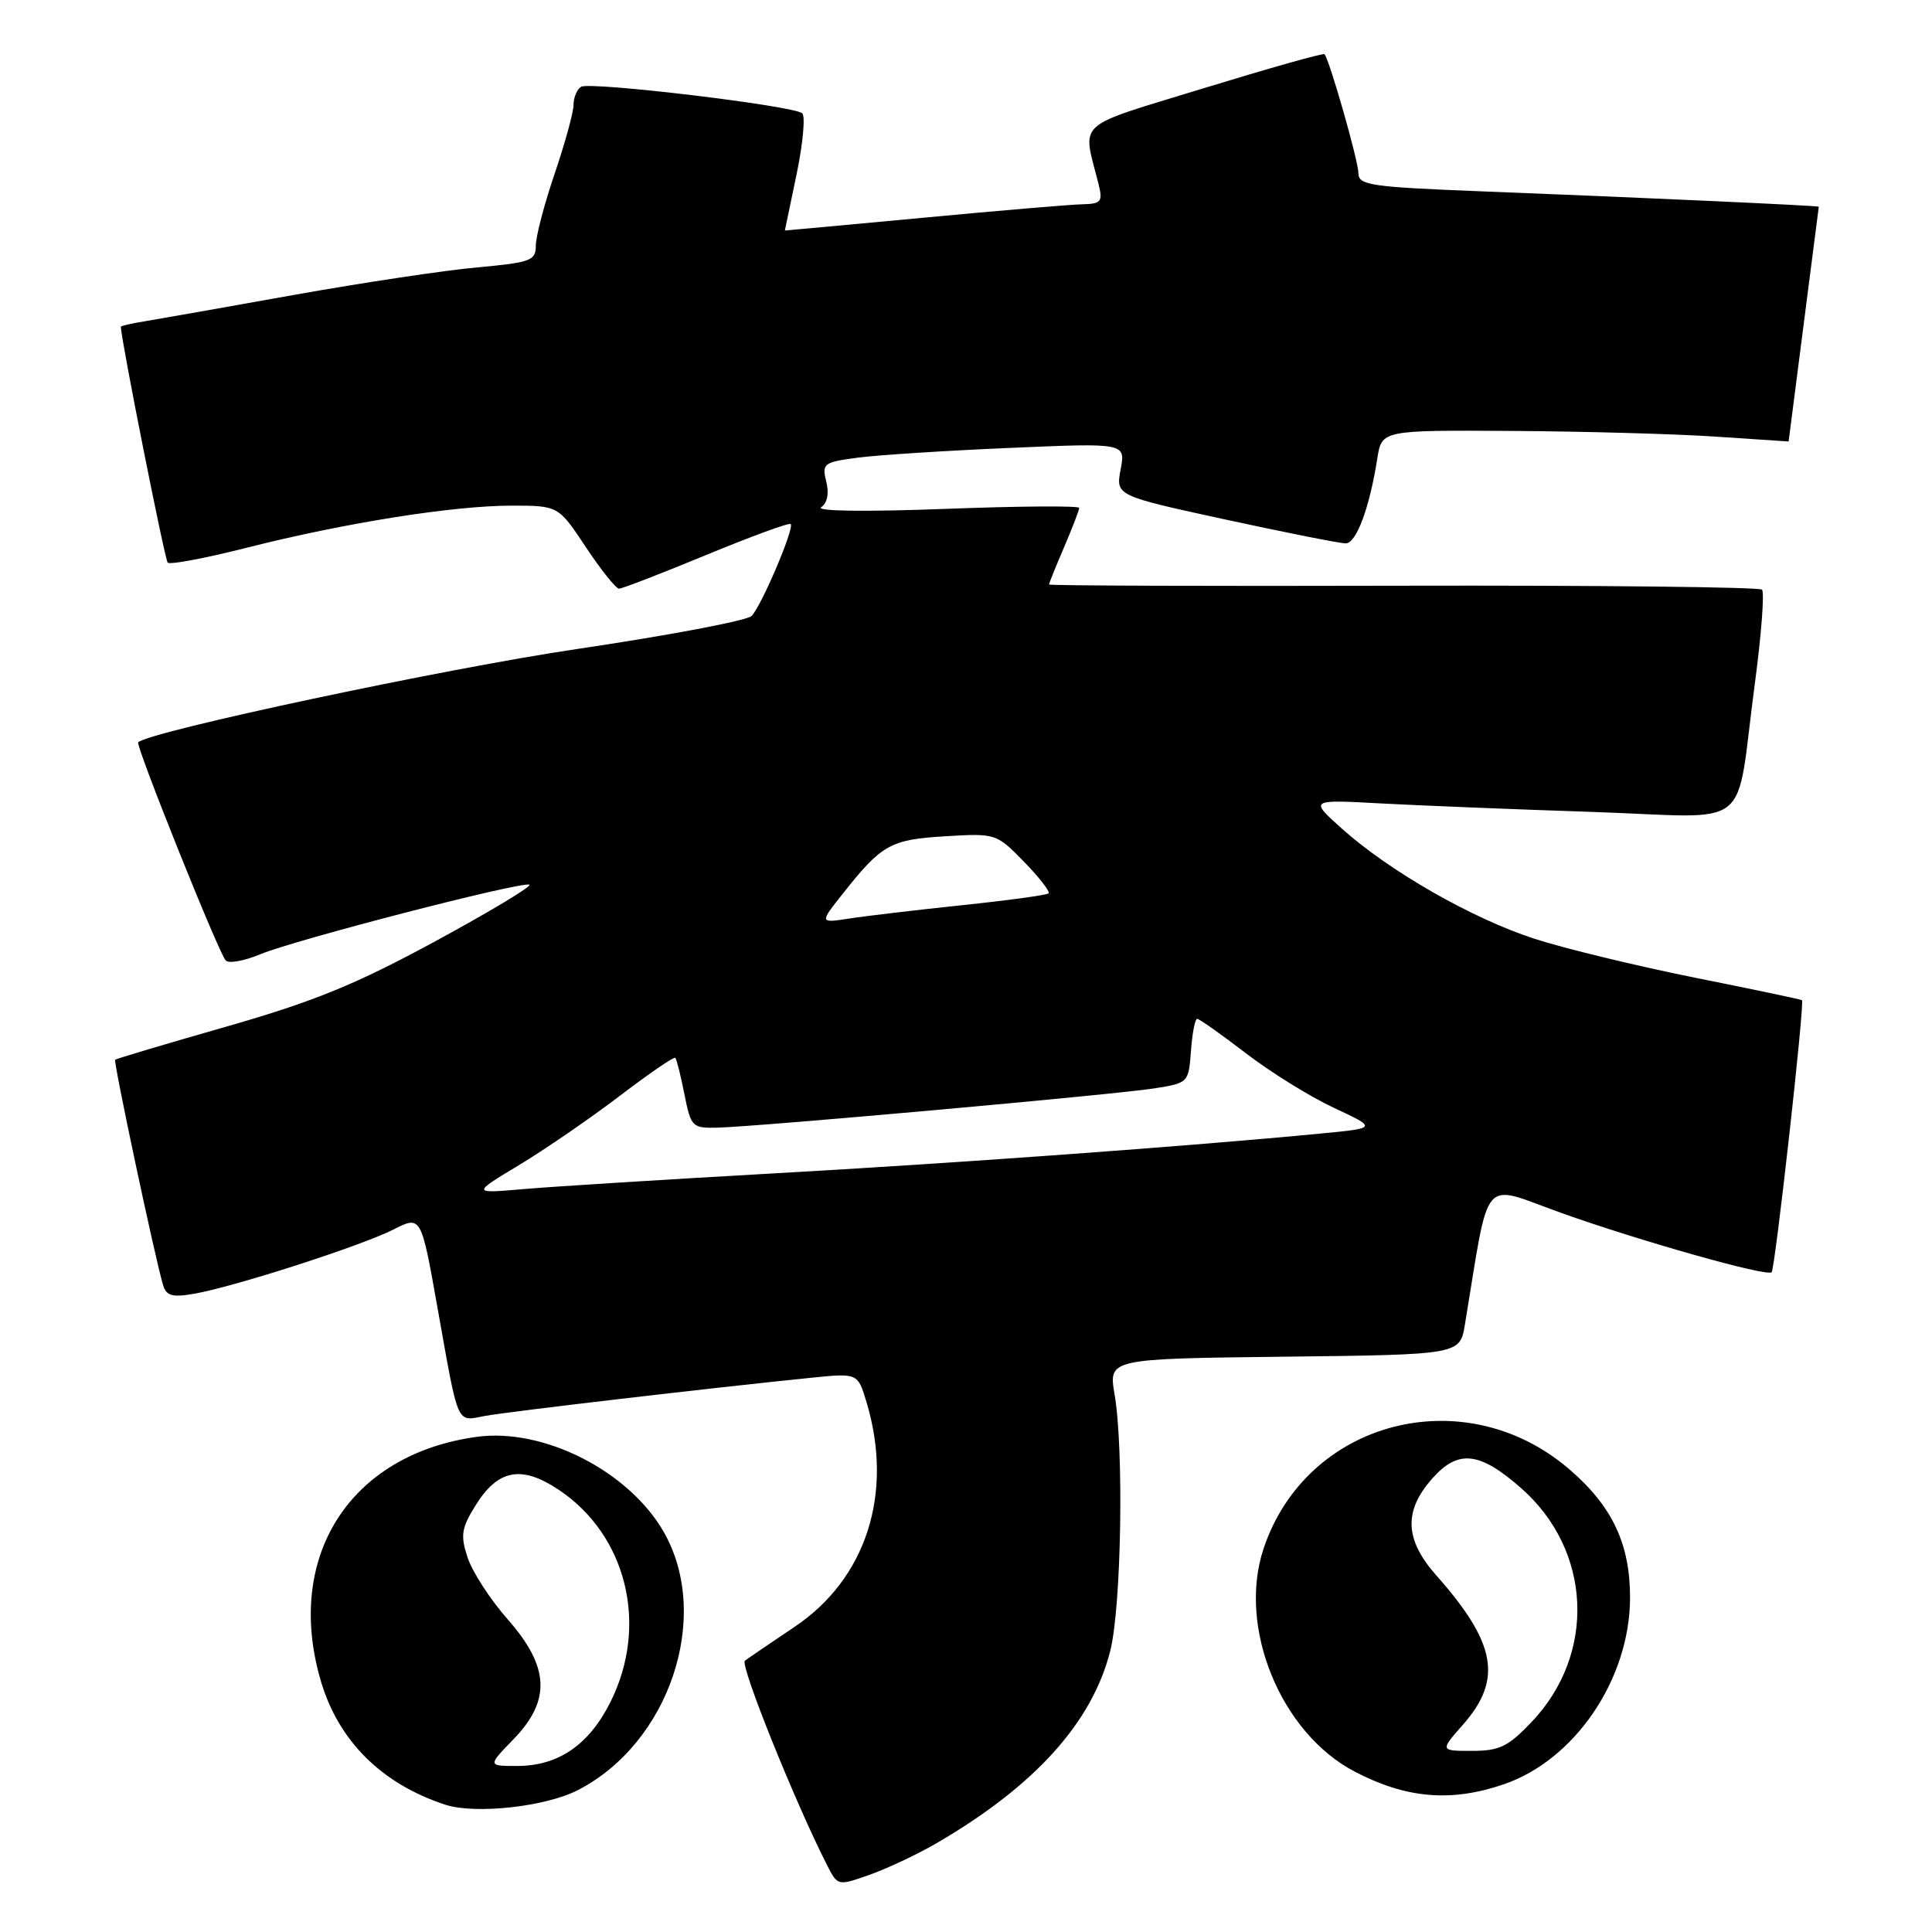 <?xml version="1.0" encoding="UTF-8" standalone="no"?>
<!DOCTYPE svg PUBLIC "-//W3C//DTD SVG 1.1//EN" "http://www.w3.org/Graphics/SVG/1.1/DTD/svg11.dtd" >
<svg xmlns="http://www.w3.org/2000/svg" xmlns:xlink="http://www.w3.org/1999/xlink" version="1.1" viewBox="0 0 256 256">
 <g >
 <path fill="currentColor"
d=" M 123.97 244.31 C 137.10 236.69 144.73 228.25 147.12 218.72 C 148.59 212.88 148.93 192.04 147.69 184.77 C 146.88 180.04 146.88 180.04 170.16 179.77 C 193.45 179.50 193.45 179.50 194.11 175.50 C 197.46 155.27 196.10 156.86 206.82 160.70 C 217.23 164.42 234.14 169.20 234.75 168.58 C 235.21 168.12 239.16 132.79 238.77 132.53 C 238.62 132.42 232.20 131.07 224.50 129.53 C 216.80 127.98 207.27 125.67 203.32 124.39 C 195.09 121.72 184.15 115.47 177.83 109.82 C 173.50 105.94 173.50 105.94 183.00 106.46 C 188.22 106.74 200.89 107.25 211.15 107.59 C 232.71 108.31 229.85 110.57 232.52 90.63 C 233.39 84.11 233.82 78.48 233.47 78.13 C 233.12 77.79 211.72 77.55 185.92 77.61 C 160.11 77.68 139.00 77.60 139.00 77.45 C 139.00 77.29 139.90 75.07 141.00 72.50 C 142.10 69.93 143.00 67.59 143.00 67.30 C 143.00 67.00 135.01 67.06 125.25 67.43 C 114.68 67.83 108.03 67.74 108.81 67.21 C 109.63 66.65 109.88 65.37 109.48 63.79 C 108.89 61.42 109.13 61.24 113.68 60.64 C 116.33 60.29 125.40 59.71 133.82 59.35 C 149.15 58.69 149.15 58.69 148.49 62.19 C 147.84 65.68 147.84 65.68 162.38 68.84 C 170.39 70.58 177.55 72.00 178.31 72.00 C 179.72 72.00 181.47 67.32 182.50 60.75 C 183.09 57.00 183.09 57.00 200.30 57.10 C 209.76 57.16 221.89 57.49 227.25 57.85 C 232.61 58.21 237.00 58.50 237.00 58.50 C 237.01 58.50 241.00 27.46 241.00 27.39 C 241.00 27.25 217.10 26.16 196.25 25.35 C 181.66 24.78 180.00 24.54 180.00 22.97 C 180.00 21.35 176.16 7.90 175.50 7.18 C 175.33 7.01 168.15 9.04 159.53 11.68 C 142.12 17.03 143.42 15.85 145.56 24.38 C 146.15 26.74 145.93 27.01 143.36 27.07 C 141.79 27.11 132.29 27.91 122.25 28.86 C 112.21 29.80 104.00 30.56 104.00 30.54 C 104.00 30.52 104.70 27.17 105.55 23.10 C 106.40 19.02 106.73 15.38 106.30 15.01 C 105.13 14.00 78.17 10.78 77.00 11.50 C 76.45 11.84 76.00 12.91 76.00 13.88 C 76.00 14.86 74.87 18.96 73.50 23.00 C 72.12 27.04 71.00 31.33 71.00 32.54 C 71.00 34.54 70.34 34.78 63.25 35.43 C 58.99 35.81 48.08 37.45 39.00 39.07 C 29.93 40.70 21.04 42.26 19.25 42.56 C 17.46 42.85 16.00 43.18 16.01 43.30 C 16.10 45.32 21.84 74.17 22.22 74.55 C 22.52 74.85 27.21 73.97 32.64 72.59 C 45.65 69.29 60.00 67.01 67.74 67.00 C 73.98 67.00 73.98 67.00 77.63 72.50 C 79.64 75.53 81.62 78.00 82.03 78.00 C 82.44 78.00 87.64 75.99 93.59 73.53 C 99.53 71.08 104.56 69.23 104.77 69.44 C 105.29 69.96 100.91 80.27 99.59 81.62 C 98.99 82.23 88.60 84.20 76.50 85.99 C 59.14 88.55 19.74 96.93 18.31 98.36 C 17.93 98.74 28.98 126.30 29.91 127.27 C 30.31 127.70 32.37 127.33 34.48 126.45 C 39.01 124.55 68.93 116.81 70.15 117.22 C 70.61 117.37 65.03 120.73 57.74 124.69 C 47.10 130.46 41.65 132.69 30.00 136.03 C 22.02 138.31 15.39 140.29 15.26 140.42 C 15.00 140.66 20.62 167.07 21.61 170.28 C 22.05 171.73 22.83 171.94 25.83 171.41 C 31.21 170.45 47.92 165.06 52.15 162.91 C 55.80 161.06 55.80 161.06 57.97 173.28 C 60.82 189.24 60.42 188.33 64.26 187.62 C 67.33 187.05 94.43 183.88 107.58 182.55 C 113.67 181.94 113.67 181.94 114.83 185.84 C 118.44 197.89 114.78 209.24 105.21 215.62 C 102.07 217.72 99.14 219.72 98.70 220.06 C 98.02 220.61 105.40 238.94 109.62 247.20 C 111.00 249.90 111.02 249.90 115.22 248.42 C 117.54 247.60 121.47 245.75 123.97 244.31 Z  M 76.57 237.20 C 88.70 230.97 94.30 214.24 88.00 203.08 C 83.41 194.97 72.07 189.17 63.17 190.39 C 46.31 192.70 37.64 206.34 42.54 222.83 C 44.89 230.72 50.59 236.37 58.99 239.13 C 62.96 240.43 72.28 239.41 76.57 237.20 Z  M 199.23 236.44 C 208.70 233.21 215.97 222.48 215.99 211.71 C 216.00 204.57 213.62 199.54 207.89 194.64 C 194.00 182.75 173.07 188.22 167.42 205.23 C 163.97 215.63 169.69 229.61 179.49 234.74 C 186.32 238.31 192.24 238.82 199.23 236.44 Z  M 68.74 154.40 C 72.18 152.33 78.18 148.21 82.08 145.24 C 85.98 142.27 89.31 139.98 89.48 140.17 C 89.66 140.35 90.20 142.53 90.69 145.00 C 91.55 149.32 91.72 149.50 95.04 149.42 C 100.25 149.31 147.84 145.03 153.00 144.21 C 157.45 143.51 157.50 143.45 157.81 139.25 C 157.98 136.91 158.35 135.00 158.63 135.00 C 158.92 135.00 161.81 137.05 165.07 139.55 C 168.32 142.05 173.57 145.31 176.74 146.79 C 182.50 149.48 182.50 149.48 175.00 150.20 C 157.56 151.88 126.76 154.12 102.50 155.48 C 88.20 156.29 73.35 157.22 69.50 157.55 C 62.50 158.16 62.50 158.16 68.74 154.40 Z  M 111.68 118.41 C 116.85 111.88 117.98 111.25 125.25 110.81 C 131.94 110.41 132.02 110.43 135.68 114.18 C 137.71 116.26 139.17 118.15 138.94 118.38 C 138.70 118.60 133.55 119.31 127.50 119.94 C 121.45 120.58 114.72 121.37 112.54 121.71 C 108.58 122.32 108.58 122.32 111.68 118.41 Z  M 68.03 230.47 C 73.03 225.31 72.82 220.88 67.28 214.58 C 64.98 211.97 62.59 208.29 61.97 206.41 C 60.99 203.45 61.13 202.52 63.00 199.49 C 65.96 194.72 69.06 194.11 73.97 197.36 C 83.03 203.36 85.98 215.30 80.91 225.48 C 78.07 231.19 74.01 233.99 68.55 234.00 C 64.61 234.00 64.61 234.00 68.03 230.47 Z  M 193.90 228.47 C 199.12 222.52 198.24 217.69 190.32 208.75 C 186.11 203.99 185.96 200.19 189.83 195.86 C 193.24 192.04 196.06 192.36 201.54 197.17 C 210.93 205.41 211.55 219.13 202.94 228.18 C 199.84 231.44 198.68 232.00 195.05 232.00 C 190.79 232.00 190.79 232.00 193.90 228.47 Z "/>
</g>
</svg>